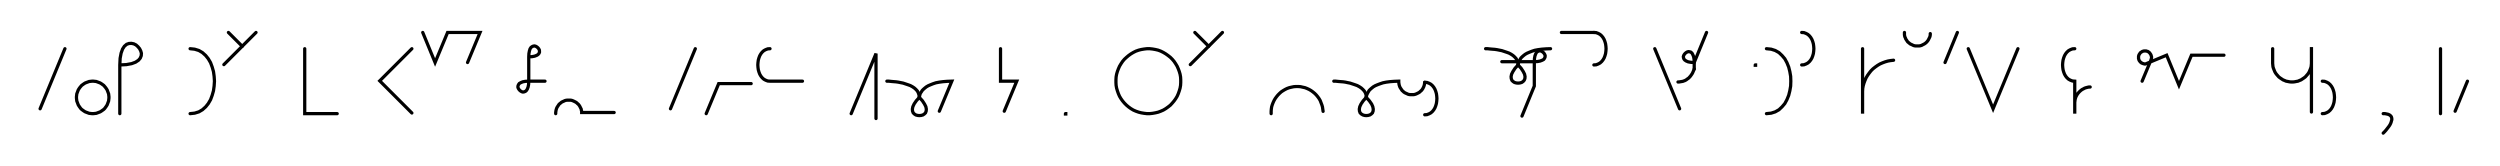 <svg xmlns="http://www.w3.org/2000/svg" width="1539.945" height="102.0" style="fill:none; stroke-linecap:round;">
    <rect width="100%" height="100%" fill="#FFFFFF" />
<path stroke="#000000" stroke-width="2" d="M 550,75" />
<path stroke="#000000" stroke-width="2" d="M 40,30 24.7,67" />
<path stroke="#000000" stroke-width="2" d="M 46.7,70" />
<path stroke="#000000" stroke-width="2" d="M 56.7,70 57.5,70 58.4,69.9 59.3,69.8 60.1,69.5 60.9,69.2 61.7,68.9 62.5,68.4 63.2,67.9 63.9,67.4 64.5,66.8 65,66.1 65.5,65.4 66,64.6 66.3,63.8 66.6,63 66.9,62.2 67,61.3 67.1,60.4 67.1,59.6 67,58.7 66.9,57.8 66.6,57 66.3,56.2 66,55.4 65.5,54.6 65,53.9 64.5,53.3 63.9,52.6 63.2,52.1 62.5,51.6 61.7,51.1 60.9,50.8 60.1,50.5 59.3,50.2 58.4,50.1 57.5,50 56.7,50 55.8,50.1 54.9,50.2 54.1,50.5 53.3,50.8 52.5,51.1 51.7,51.6 51,52.1 50.3,52.6 49.7,53.3 49.2,53.9 48.7,54.6 48.2,55.4 47.9,56.2 47.6,57 47.3,57.8 47.2,58.7 47.1,59.6 47.1,60.4 47.2,61.3 47.3,62.2 47.6,63 47.9,63.8 48.2,64.6 48.7,65.4 49.2,66.1 49.7,66.8 50.3,67.4 51,67.9 51.7,68.4 52.5,68.9 53.3,69.2 54.1,69.5 54.9,69.8 55.8,69.9 56.7,70" />
<path stroke="#000000" stroke-width="2" d="M 73.8,70" />
<path stroke="#000000" stroke-width="2" d="M 73.8,40" />
<path stroke="#000000" stroke-width="2" d="M 73.8,40 77.8,39.8 81.1,39.2 83.5,38.3 85.3,37.1 86.4,35.8 87,34.3 87.1,32.8 86.7,31.4 86,30 85,28.8 83.8,27.7 82.4,27 80.9,26.7 79.4,26.8 78,27.3 76.6,28.5 75.5,30.2 74.6,32.7 74,35.9 73.8,40 73.8,70" />
<path stroke="#000000" stroke-width="2" d="M 117.1,70" />
<path stroke="#000000" stroke-width="2" d="M 117.1,30" />
<path stroke="#000000" stroke-width="2" d="M 117.1,30 119.9,30.3 122.5,31.1 124.7,32.4 126.7,34.2 128.3,36.2 129.7,38.6 130.7,41.3 131.5,44.1 131.9,47 132.1,50 131.9,53 131.5,55.9 130.7,58.7 129.7,61.4 128.3,63.8 126.7,65.8 124.7,67.6 122.5,68.9 119.9,69.7 117.1,70" />
<path stroke="#000000" stroke-width="2" d="M 138.7,70" />
<path stroke="#000000" stroke-width="2" d="M 140.7,20 149.2,28.5" />
<path stroke="#000000" stroke-width="2" d="M 157.7,20 137.9,39.8" />
<path stroke="#000000" stroke-width="2" d="M 187.7,70" />
<path stroke="#000000" stroke-width="2" d="M 187.7,30 187.7,70 207.7,70" />
<path stroke="#000000" stroke-width="2" d="M 237.7,70" />
<path stroke="#000000" stroke-width="2" d="M 253.7,30 233.9,49.8 253.7,69.6" />
<path stroke="#000000" stroke-width="2" d="M 260.4,70" />
<path stroke="#000000" stroke-width="2" d="M 260.4,20 268,38.5 275.7,20 295.7,20 288,38.5" />
<path stroke="#000000" stroke-width="2" d="M 325.7,70" />
<path stroke="#000000" stroke-width="2" d="M 325.7,35" />
<path stroke="#000000" stroke-width="2" d="M 325.7,35 327.7,34.9 329.3,34.6 330.6,34.1 331.4,33.6 332,32.9 332.3,32.2 332.3,31.4 332.2,30.7 331.8,30 331.3,29.4 330.7,28.9 330,28.5 329.3,28.3 328.5,28.4 327.8,28.7 327.1,29.2 326.5,30.1 326.1,31.4 325.8,33 325.7,35 325.7,50" />
<path stroke="#000000" stroke-width="2" d="M 325.7,50 325.6,52 325.3,53.6 324.8,54.9 324.2,55.8 323.6,56.3 322.8,56.6 322.1,56.7 321.4,56.5 320.7,56.1 320.1,55.6 319.6,55 319.2,54.3 319,53.6 319.1,52.8 319.4,52.1 319.9,51.4 320.8,50.9 322,50.4 323.6,50.1 325.7,50 335.7,50" />
<path stroke="#000000" stroke-width="2" d="M 342.3,70" />
<path stroke="#000000" stroke-width="2" d="M 342.3,70 342.3,69.3 342.4,68.6 342.5,67.9 342.7,67.2 342.9,66.6 343.2,66 343.6,65.4 344,64.8 344.4,64.2 344.9,63.8 345.5,63.3 346,62.9 346.6,62.6 347.3,62.3 347.9,62 348.6,61.8 349.3,61.7 350,61.7 350.7,61.7 351.4,61.7 352.1,61.8 352.7,62 353.4,62.3 354,62.6 354.6,62.9 355.2,63.3 355.7,63.8 356.2,64.2 356.7,64.8 357.1,65.4 357.4,66 357.7,66.6 358,67.2 358.1,67.9 358.3,68.6 358.3,69.3 378.3,69.3" />
<path stroke="#000000" stroke-width="2" d="M 408.3,70" />
<path stroke="#000000" stroke-width="2" d="M 428.3,30 413,67" />
<path stroke="#000000" stroke-width="2" d="M 435,70" />
<path stroke="#000000" stroke-width="2" d="M 435,70 442.7,51.5 462.7,51.5" />
<path stroke="#000000" stroke-width="2" d="M 469.3,70" />
<path stroke="#000000" stroke-width="2" d="M 474.3,30" />
<path stroke="#000000" stroke-width="2" d="M 474.3,30 472.9,30.1 471.6,30.6 470.5,31.2 469.5,32.1 468.7,33.1 468,34.3 467.5,35.6 467.1,37 466.9,38.5 466.8,40 466.9,41.5 467.1,43 467.5,44.4 468,45.7 468.7,46.9 469.5,47.9 470.5,48.8 471.6,49.4 472.9,49.9 474.3,50 494.3,50" />
<path stroke="#000000" stroke-width="2" d="M 524.3,70" />
<path stroke="#000000" stroke-width="2" d="M 524.3,70 539.6,33 539.6,73" />
<path stroke="#000000" stroke-width="2" d="M 546.3,70" />
<path stroke="#000000" stroke-width="2" d="M 546.3,50" />
<path stroke="#000000" stroke-width="2" d="M 546.3,50 546.4,50 546.9,50 547.5,50 548.4,50.1 549.4,50.2 550.6,50.3 551.9,50.4 553.3,50.6 554.8,50.9 556.3,51.2 557.8,51.7 559.3,52.2 560.7,52.7 562,53.4 563.2,54.2 564.2,55.1 565.1,56.1 565.7,57.3 566.1,58.6 566.3,60" />
<path stroke="#000000" stroke-width="2" d="M 566.3,60 568.2,62.1 569.5,64.1 570.3,65.7 570.6,67.2 570.5,68.4 570.1,69.5 569.4,70.2 568.5,70.8 567.4,71.1 566.3,71.2 565.2,71.1 564.1,70.8 563.2,70.2 562.5,69.5 562.1,68.4 562,67.2 562.3,65.7 563.1,64 564.4,62.1 566.3,60" />
<path stroke="#000000" stroke-width="2" d="M 566.3,60 566.3,59.9 566.3,59.7 566.4,59.4 566.5,59 566.6,58.4 566.8,57.8 567.1,57.2 567.6,56.5 568.1,55.7 568.8,55 569.6,54.3 570.6,53.5 571.8,52.8 573.2,52.2 574.7,51.6 576.5,51 578.6,50.6 580.9,50.3 583.4,50.1 586.3,50 578.6,68.5" />
<path stroke="#000000" stroke-width="2" d="M 616.3,70" />
<path stroke="#000000" stroke-width="2" d="M 616.3,30 616.3,50 626.3,50 618.6,68.5" />
<path stroke="#000000" stroke-width="2" d="M 656.3,70" />
<path stroke="#000000" stroke-width="2" d="M 656.3,70 656.5,70 656.5,70.2 656.3,70.2 656.3,70" />
<path stroke="#000000" stroke-width="2" d="M 686.5,70" />
<path stroke="#000000" stroke-width="2" d="M 706.5,70 708.2,70 710,69.8 711.7,69.5 713.4,69.1 715,68.5 716.6,67.8 718.1,66.9 719.5,65.9 720.9,64.8 722.1,63.5 723.2,62.2 724.2,60.8 725.1,59.3 725.8,57.7 726.4,56 726.9,54.3 727.2,52.6 727.3,50.9 727.3,49.1 727.2,47.4 726.9,45.7 726.4,44 725.8,42.4 725.1,40.8 724.2,39.3 723.2,37.8 722.1,36.5 720.9,35.3 719.5,34.2 718.1,33.2 716.6,32.3 715,31.5 713.4,30.9 711.7,30.5 710,30.2 708.2,30 706.5,30 704.8,30.2 703,30.5 701.4,30.9 699.7,31.5 698.1,32.3 696.6,33.2 695.2,34.2 693.9,35.3 692.6,36.5 691.5,37.8 690.5,39.3 689.6,40.8 688.9,42.4 688.3,44 687.8,45.7 687.5,47.4 687.4,49.1 687.4,50.9 687.5,52.6 687.8,54.3 688.3,56 688.9,57.7 689.6,59.3 690.5,60.8 691.5,62.2 692.6,63.5 693.9,64.8 695.2,65.9 696.6,66.9 698.1,67.8 699.7,68.5 701.4,69.1 703,69.5 704.8,69.8 706.5,70" />
<path stroke="#000000" stroke-width="2" d="M 734,70" />
<path stroke="#000000" stroke-width="2" d="M 736,20 744.5,28.5" />
<path stroke="#000000" stroke-width="2" d="M 753,20 733.2,39.8" />
<path stroke="#000000" stroke-width="2" d="M 783,70" />
<path stroke="#000000" stroke-width="2" d="M 783,70 783,68.6 783.1,67.2 783.3,65.8 783.7,64.5 784.2,63.2 784.8,61.9 785.5,60.7 786.3,59.6 787.2,58.5 788.2,57.5 789.2,56.6 790.4,55.8 791.6,55.1 792.8,54.5 794.2,54 795.5,53.7 796.9,53.4 798.3,53.3 799.7,53.3 801.1,53.4 802.4,53.7 803.8,54 805.1,54.5 806.4,55.1 807.6,55.8 808.7,56.6 809.8,57.5 810.8,58.5 811.7,59.6 812.5,60.7 813.2,61.9 813.7,63.2 814.2,64.5 814.6,65.8 814.8,67.2 815,68.6" />
<path stroke="#000000" stroke-width="2" d="M 821.6,70" />
<path stroke="#000000" stroke-width="2" d="M 821.6,50" />
<path stroke="#000000" stroke-width="2" d="M 821.6,50 821.8,50 822.2,50 822.8,50 823.7,50.1 824.7,50.2 825.9,50.3 827.3,50.4 828.7,50.6 830.1,50.9 831.6,51.2 833.1,51.7 834.6,52.2 836,52.7 837.3,53.4 838.5,54.2 839.5,55.1 840.4,56.1 841.1,57.3 841.5,58.6 841.6,60" />
<path stroke="#000000" stroke-width="2" d="M 841.6,60 843.5,62.1 844.9,64.1 845.6,65.7 845.9,67.2 845.8,68.4 845.4,69.5 844.7,70.2 843.8,70.8 842.7,71.1 841.6,71.2 840.5,71.1 839.5,70.8 838.5,70.2 837.8,69.5 837.4,68.4 837.3,67.2 837.6,65.7 838.4,64 839.7,62.1 841.6,60" />
<path stroke="#000000" stroke-width="2" d="M 841.6,60 841.6,59.9 841.6,59.7 841.7,59.4 841.8,59 841.9,58.4 842.2,57.8 842.5,57.2 842.9,56.5 843.4,55.7 844.1,55 844.9,54.3 845.9,53.5 847.1,52.8 848.5,52.2 850.1,51.6 851.9,51 853.9,50.6 856.2,50.3 858.8,50.1 861.6,50 861.6,50.7 861.7,51.4 861.8,52.1 862,52.8 862.2,53.4 862.5,54 862.9,54.6 863.3,55.2 863.7,55.8 864.2,56.2 864.7,56.7 865.3,57.1 865.9,57.4 866.6,57.7 867.2,58 867.9,58.2 868.6,58.3 869.3,58.3 870,58.3 870.7,58.3 871.3,58.2 872,58 872.7,57.7 873.3,57.4 873.9,57.1 874.5,56.7 875,56.2 875.5,55.8 876,55.2 876.4,54.6 876.7,54 877,53.4 877.2,52.8 877.4,52.1 877.5,51.4 877.6,50.7" />
<path stroke="#000000" stroke-width="2" d="M 877.6,50.7 879,50.8 880.3,51.3 881.4,51.9 882.4,52.8 883.2,53.8 883.9,55 884.4,56.3 884.8,57.7 885,59.2 885.1,60.7 885,62.2 884.8,63.7 884.4,65.1 883.9,66.4 883.2,67.6 882.4,68.6 881.4,69.5 880.3,70.1 879,70.6 877.6,70.7" />
<path stroke="#000000" stroke-width="2" d="M 915.1,70" />
<path stroke="#000000" stroke-width="2" d="M 915.1,30" />
<path stroke="#000000" stroke-width="2" d="M 915.1,30 915.2,30 915.7,30 916.3,30 917.2,30.1 918.2,30.2 919.4,30.3 920.7,30.4 922.1,30.6 923.6,30.9 925.1,31.2 926.6,31.7 928.1,32.2 929.5,32.7 930.8,33.4 932,34.2 933,35.1 933.9,36.1 934.5,37.3 935,38.6 935.1,40" />
<path stroke="#000000" stroke-width="2" d="M 935.1,40 937,42.1 938.3,44.1 939.1,45.7 939.4,47.2 939.3,48.4 938.9,49.4 938.2,50.2 937.3,50.8 936.2,51.1 935.1,51.2 934,51.1 932.9,50.8 932,50.2 931.3,49.5 930.9,48.4 930.8,47.2 931.1,45.7 931.9,44.1 933.2,42.1 935.1,40" />
<path stroke="#000000" stroke-width="2" d="M 935.1,40 935.1,39.9 935.1,39.7 935.2,39.4 935.3,39 935.4,38.4 935.6,37.8 936,37.2 936.4,36.5 936.9,35.7 937.6,35 938.4,34.3 939.4,33.5 940.6,32.8 942,32.2 943.5,31.6 945.3,31 947.4,30.6 949.7,30.3 952.3,30.1 955.1,30" />
<path stroke="#000000" stroke-width="2" d="M 955.1,38" />
<path stroke="#000000" stroke-width="2" d="M 925.1,38 945.1,38" />
<path stroke="#000000" stroke-width="2" d="M 945.1,38 947.1,37.9 948.7,37.6 950,37.1 950.9,36.6 951.4,35.9 951.7,35.2 951.8,34.4 951.6,33.7 951.2,33 950.7,32.4 950.1,31.9 949.4,31.5 948.7,31.3 947.9,31.4 947.2,31.7 946.5,32.2 946,33.1 945.5,34.4 945.2,36 945.1,38 945.1,53 937.5,71.5" />
<path stroke="#000000" stroke-width="2" d="M 961.8,70" />
<path stroke="#000000" stroke-width="2" d="M 961.8,20 981.8,20" />
<path stroke="#000000" stroke-width="2" d="M 981.8,20 983.2,20.1 984.5,20.6 985.6,21.2 986.6,22.1 987.4,23.1 988.1,24.3 988.6,25.6 989,27 989.2,28.5 989.3,30 989.2,31.5 989,33 988.6,34.4 988.1,35.7 987.4,36.9 986.6,37.9 985.6,38.8 984.5,39.4 983.2,39.9 981.8,40" />
<path stroke="#000000" stroke-width="2" d="M 1019.3,70" />
<path stroke="#000000" stroke-width="2" d="M 1019.3,30 1034.6,67" />
<path stroke="#000000" stroke-width="2" d="M 1041.2,70" />
<path stroke="#000000" stroke-width="2" d="M 1051.2,20 1043.6,38.5" />
<path stroke="#000000" stroke-width="2" d="M 1043.6,38.5 1041.6,38.4 1039.9,38.1 1038.7,37.6 1037.8,37 1037.3,36.4 1037,35.6 1036.9,34.9 1037.1,34.2 1037.5,33.5 1038,32.9 1038.6,32.4 1039.3,32 1040,31.8 1040.8,31.9 1041.5,32.1 1042.2,32.7 1042.7,33.6 1043.2,34.8 1043.5,36.4 1043.6,38.5 1043.6,42.5" />
<path stroke="#000000" stroke-width="2" d="M 1043.6,42.5 1043.3,43.3 1042.9,44.2 1042.6,44.9 1042.2,45.6 1041.7,46.3 1041.3,46.9 1040.8,47.4 1040.4,47.9 1039.9,48.3 1039.3,48.7 1038.8,49.1 1038.3,49.4 1037.7,49.7 1037.1,49.9 1036.6,50.1 1036,50.2 1035.4,50.3 1034.8,50.4 1034.2,50.5 1033.6,50.5" />
<path stroke="#000000" stroke-width="2" d="M 1081.2,70" />
<path stroke="#000000" stroke-width="2" d="M 1081.2,40 1081.4,40 1081.4,40.2 1081.2,40.2 1081.2,40" />
<path stroke="#000000" stroke-width="2" d="M 1088.1,70" />
<path stroke="#000000" stroke-width="2" d="M 1088.1,30" />
<path stroke="#000000" stroke-width="2" d="M 1088.1,30 1091,30.3 1093.5,31.1 1095.8,32.4 1097.7,34.2 1099.4,36.2 1100.7,38.6 1101.8,41.3 1102.5,44.1 1103,47 1103.1,50 1103,53 1102.5,55.9 1101.8,58.7 1100.7,61.4 1099.4,63.8 1097.7,65.8 1095.8,67.6 1093.5,68.9 1091,69.7 1088.1,70" />
<path stroke="#000000" stroke-width="2" d="M 1109.8,70" />
<path stroke="#000000" stroke-width="2" d="M 1109.8,20" />
<path stroke="#000000" stroke-width="2" d="M 1109.8,20 1111.2,20.1 1112.5,20.6 1113.6,21.2 1114.6,22.1 1115.4,23.1 1116.1,24.3 1116.6,25.6 1117,27 1117.2,28.5 1117.3,30 1117.2,31.5 1117,33 1116.6,34.4 1116.1,35.7 1115.4,36.9 1114.6,37.9 1113.6,38.8 1112.5,39.4 1111.2,39.9 1109.8,40" />
<path stroke="#000000" stroke-width="2" d="M 1147.3,70" />
<path stroke="#000000" stroke-width="2" d="M 1147.3,30 1147.3,70 1147.3,58 1147.3,56.3 1147.4,54.5 1147.7,52.8 1148.2,51.1 1148.8,49.5 1149.5,47.9 1150.4,46.4 1151.4,45 1152.5,43.6 1153.7,42.4 1155.1,41.3 1156.5,40.3 1158,39.4 1159.6,38.7 1161.2,38.1 1162.9,37.6 1164.6,37.3 1166.4,37.1" />
<path stroke="#000000" stroke-width="2" d="M 1173.1,70" />
<path stroke="#000000" stroke-width="2" d="M 1173.1,20 1173.1,20.7 1173.1,21.4 1173.2,22.1 1173.4,22.8 1173.7,23.4 1173.9,24 1174.3,24.6 1174.7,25.2 1175.1,25.8 1175.6,26.2 1176.2,26.7 1176.7,27.1 1177.4,27.4 1178,27.7 1178.6,28 1179.3,28.2 1180,28.3 1180.7,28.3 1181.4,28.3 1182.1,28.3 1182.8,28.2 1183.5,28 1184.1,27.7 1184.7,27.4 1185.3,27.1 1185.9,26.7 1186.5,26.2 1186.9,25.8 1187.4,25.2 1187.8,24.6 1188.1,24 1188.4,23.4 1188.7,22.8 1188.9,22.1 1189,21.4 1189,20.7" />
<path stroke="#000000" stroke-width="2" d="M 1195.7,70" />
<path stroke="#000000" stroke-width="2" d="M 1205.7,20 1198.1,38.5" />
<path stroke="#000000" stroke-width="2" d="M 1212.4,70" />
<path stroke="#000000" stroke-width="2" d="M 1212.4,30 1227.7,67 1243,30" />
<path stroke="#000000" stroke-width="2" d="M 1273,70" />
<path stroke="#000000" stroke-width="2" d="M 1278,30" />
<path stroke="#000000" stroke-width="2" d="M 1278,30 1276.6,30.1 1275.3,30.6 1274.2,31.2 1273.2,32.1 1272.4,33.1 1271.7,34.3 1271.2,35.6 1270.8,37 1270.6,38.5 1270.5,40 1270.6,41.5 1270.8,43 1271.2,44.4 1271.7,45.7 1272.4,46.9 1273.2,47.9 1274.2,48.8 1275.3,49.4 1276.6,49.9 1278,50 1278,70 1278,64 1278,63.1 1278.1,62.3 1278.2,61.4 1278.4,60.6 1278.7,59.7 1279.1,58.9 1279.5,58.2 1280,57.5 1280.6,56.8 1281.2,56.2 1281.9,55.6 1282.6,55.1 1283.4,54.7 1284.1,54.3 1285,54 1285.8,53.8 1286.7,53.6 1287.5,53.6" />
<path stroke="#000000" stroke-width="2" d="M 1317.5,70" />
<path stroke="#000000" stroke-width="2" d="M 1319.5,50 1324.9,37.1 1325,36.7 1325.1,36.4 1325.2,36.1 1325.3,35.7 1325.3,35.4 1325.3,35 1325.2,34.7 1325.1,34.3 1325,34 1324.9,33.7 1324.7,33.4 1324.5,33.1 1324.3,32.8 1324.1,32.5 1323.8,32.3 1323.6,32.1 1323.3,31.9 1323,31.7 1322.6,31.6 1322.3,31.5 1322,31.4 1321.6,31.4 1321.3,31.4 1320.9,31.4 1320.6,31.4 1320.2,31.5 1319.9,31.6 1319.6,31.7 1319.3,31.9 1319,32.1 1318.7,32.3 1318.4,32.5 1318.2,32.8 1318,33.1 1317.8,33.4 1317.6,33.7 1317.5,34 1317.4,34.3 1317.3,34.7 1317.3,35 1317.3,35.4 1317.3,35.7 1317.3,36.1 1317.4,36.4 1317.5,36.7 1317.6,37.1 1317.8,37.4 1318,37.7 1318.2,37.9 1318.4,38.2 1318.7,38.4 1319,38.7 1319.3,38.8 1319.6,39 1319.9,39.1 1320.2,39.2 1320.6,39.3 1320.9,39.4 1321.3,39.4 1321.6,39.4 1334.6,34 1342.2,52.5 1349.9,34 1369.9,34" />
<path stroke="#000000" stroke-width="2" d="M 1399.9,70" />
<path stroke="#000000" stroke-width="2" d="M 1399.9,30 1399.9,38 1399.9,39 1400,40.1 1400.1,41.1 1400.4,42.1 1400.8,43.1 1401.2,44.1 1401.7,45 1402.3,45.8 1403,46.6 1403.7,47.4 1404.5,48 1405.4,48.6 1406.3,49.2 1407.3,49.6 1408.2,50 1409.3,50.2 1410.3,50.4 1411.3,50.5 1412.4,50.5 1413.4,50.4 1414.4,50.2 1415.5,50 1416.4,49.6 1417.4,49.2 1418.3,48.6 1419.2,48 1420,47.4 1420.7,46.6 1421.4,45.8 1422,45 1422.5,44.1 1422.9,43.1 1423.3,42.1 1423.6,41.1 1423.7,40.1 1423.8,39 1423.8,29 1423.8,69" />
<path stroke="#000000" stroke-width="2" d="M 1430.5,70" />
<path stroke="#000000" stroke-width="2" d="M 1430.5,50" />
<path stroke="#000000" stroke-width="2" d="M 1430.5,50 1431.9,50.1 1433.2,50.6 1434.3,51.2 1435.3,52.1 1436.1,53.1 1436.8,54.3 1437.3,55.6 1437.7,57 1437.9,58.5 1438,60 1437.9,61.5 1437.7,63 1437.3,64.4 1436.8,65.7 1436.1,66.9 1435.3,67.9 1434.3,68.8 1433.2,69.4 1431.9,69.9 1430.5,70" />
<path stroke="#000000" stroke-width="2" d="M 1468,70" />
<path stroke="#000000" stroke-width="2" d="M 1468,70" />
<path stroke="#000000" stroke-width="2" d="M 1468,70 1469.1,70 1470.1,70.2 1471,70.4 1471.7,70.7 1472.2,71 1472.7,71.5 1473,71.9 1473.2,72.5 1473.3,73.1 1473.3,73.8 1473.1,74.4 1472.9,75.2 1472.6,76 1472.2,76.8 1471.7,77.6 1471.1,78.4 1470.4,79.3 1469.7,80.2 1468.9,81.1 1468,82" />
<path stroke="#000000" stroke-width="2" d="M 1503.3,70" />
<path stroke="#000000" stroke-width="2" d="M 1503.3,30 1503.3,70" />
<path stroke="#000000" stroke-width="2" d="M 1509.9,70" />
<path stroke="#000000" stroke-width="2" d="M 1519.9,50 1512.3,68.5" />
<path stroke="#000000" stroke-width="2" d="M 1549.9,70" />
</svg>